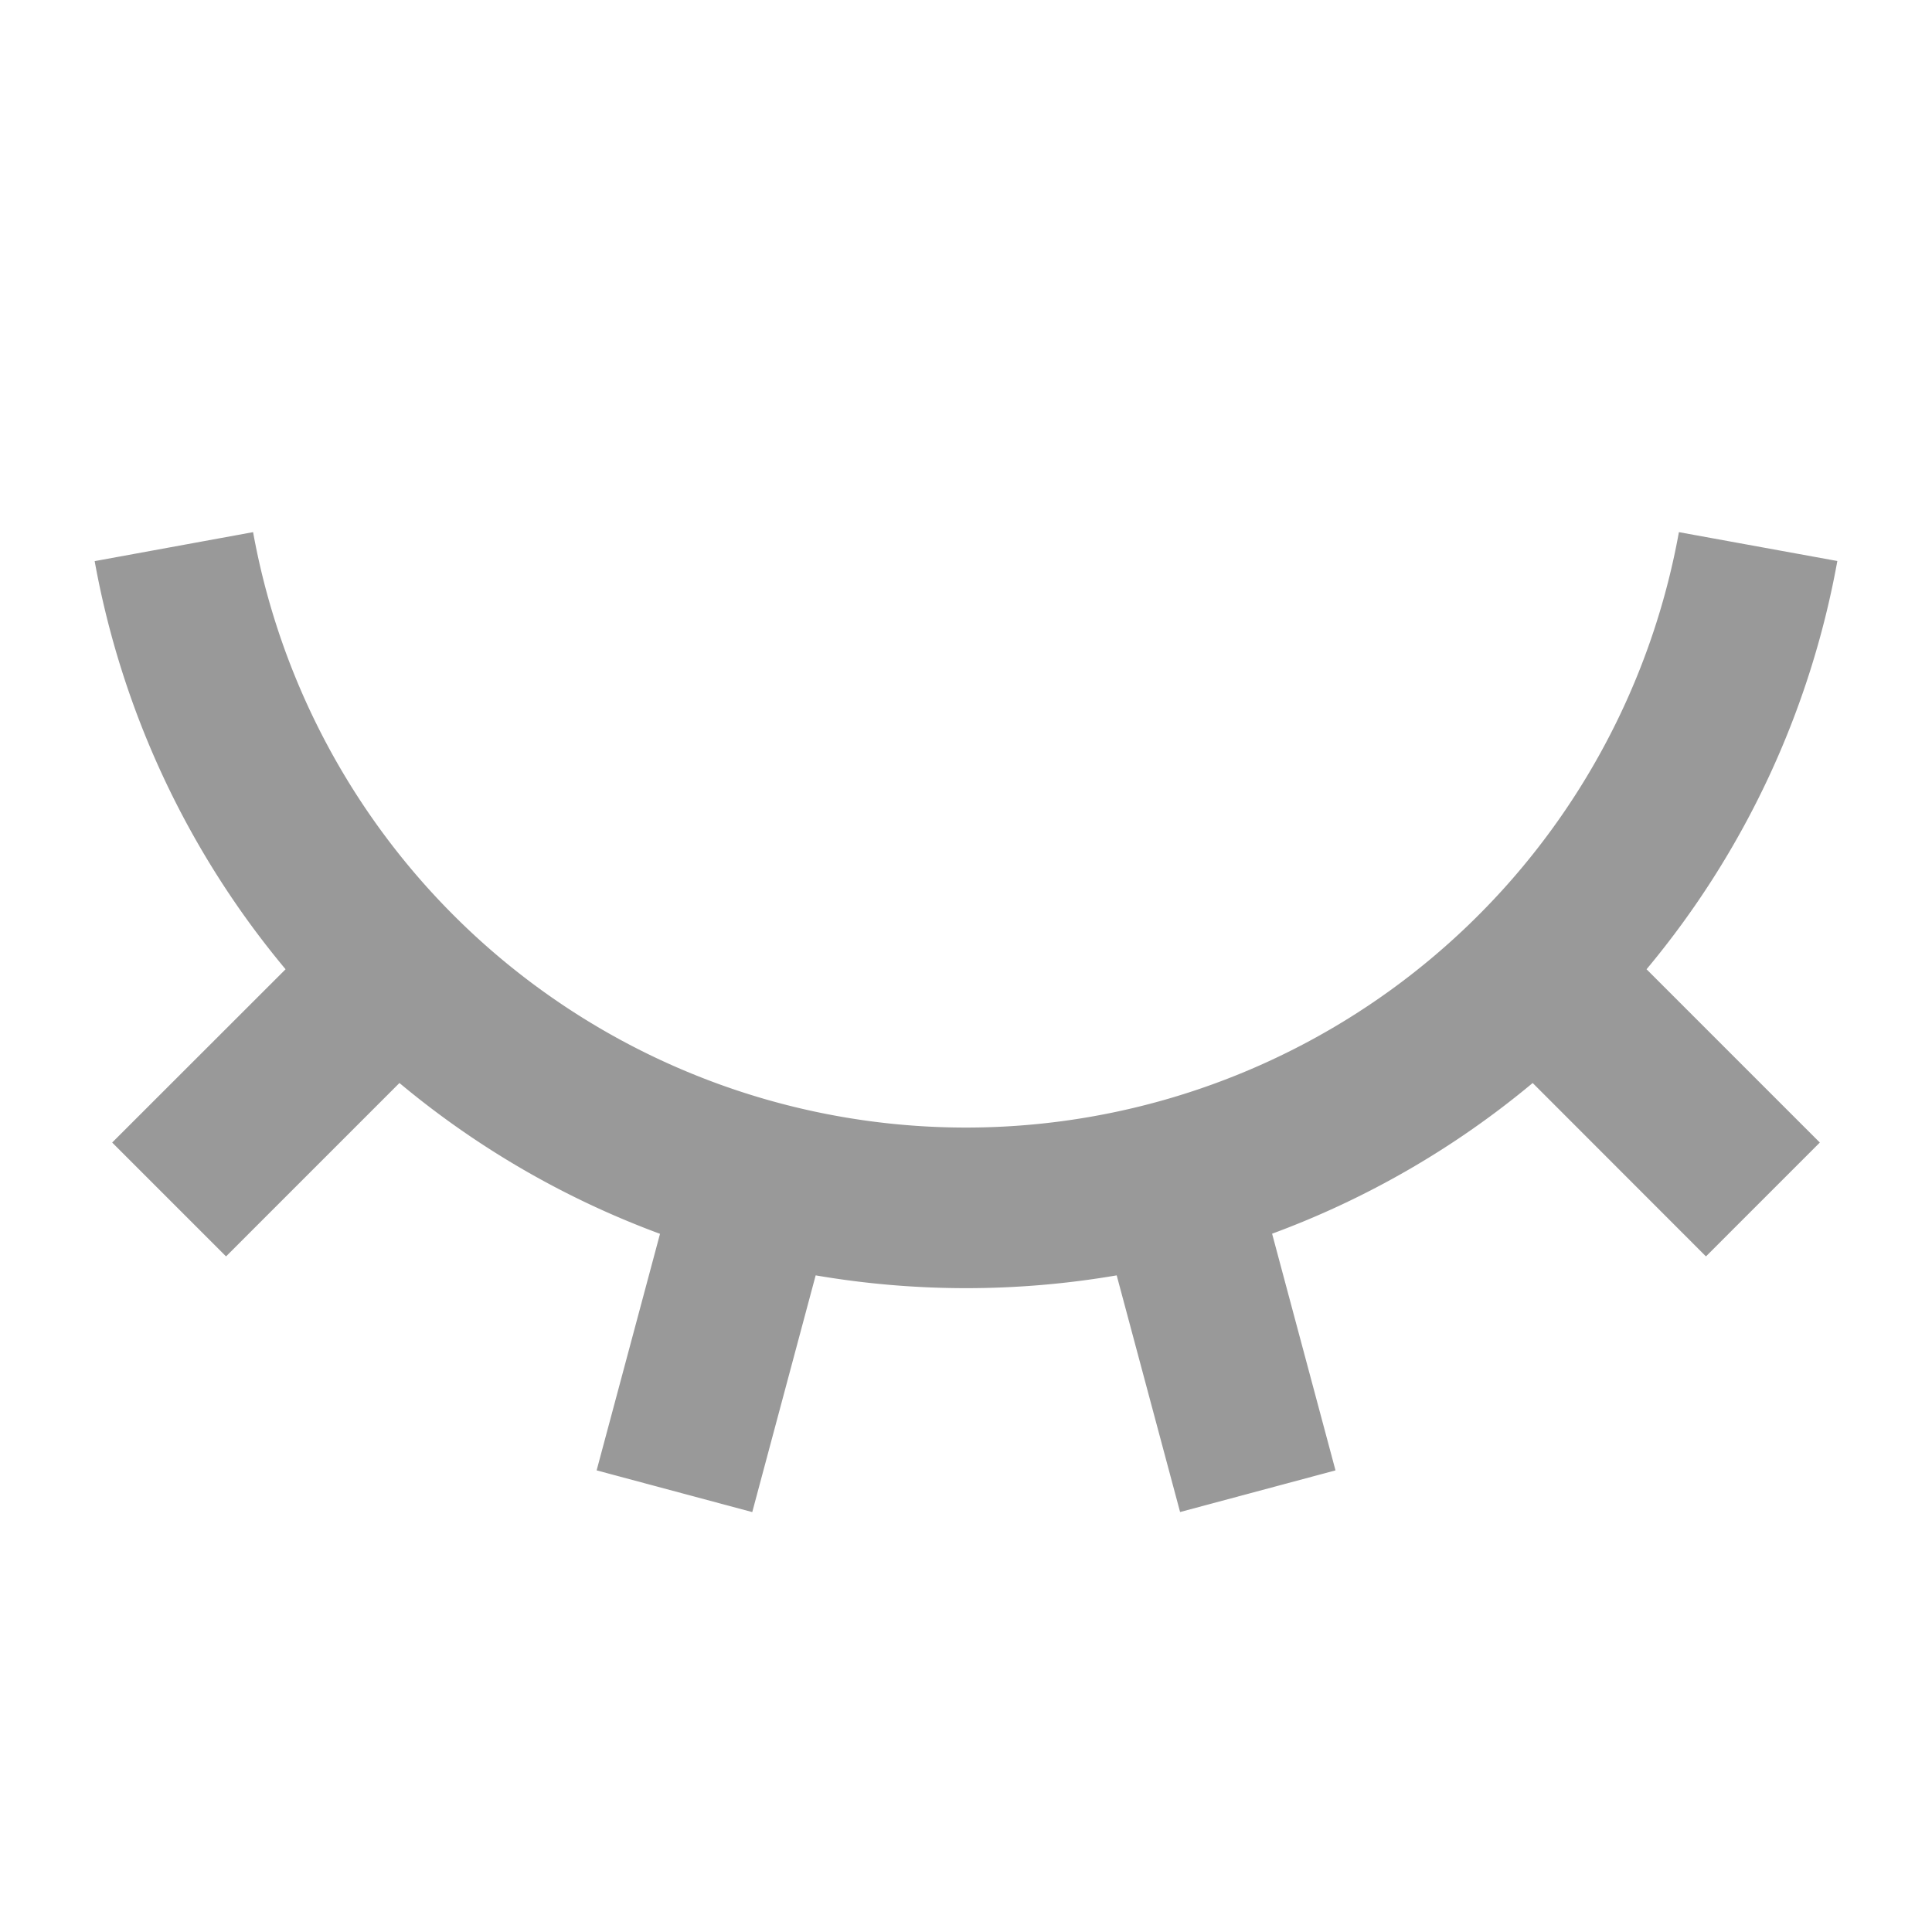 <svg xmlns="http://www.w3.org/2000/svg" width="16" height="16" viewBox="0 0 16 16"><g opacity="0.4"><path d="M0,0H16V16H0Z" fill="none"/><path d="M6.62,14.725l-1.287-.345.525-1.959A7.325,7.325,0,0,1,3.7,11.172L2.264,12.608l-.943-.943,1.436-1.435a7.3,7.3,0,0,1-1.581-3.38L2.488,6.61a6,6,0,0,0,11.808,0l1.312.239a7.3,7.3,0,0,1-1.58,3.381l1.435,1.435-.943.943-1.435-1.436a7.325,7.325,0,0,1-2.158,1.248l.525,1.96-1.287.345-.525-1.96a7.381,7.381,0,0,1-2.493,0l-.525,1.96Z" transform="translate(-0.392 -2.203)" fill="currentColor"/></g></svg>